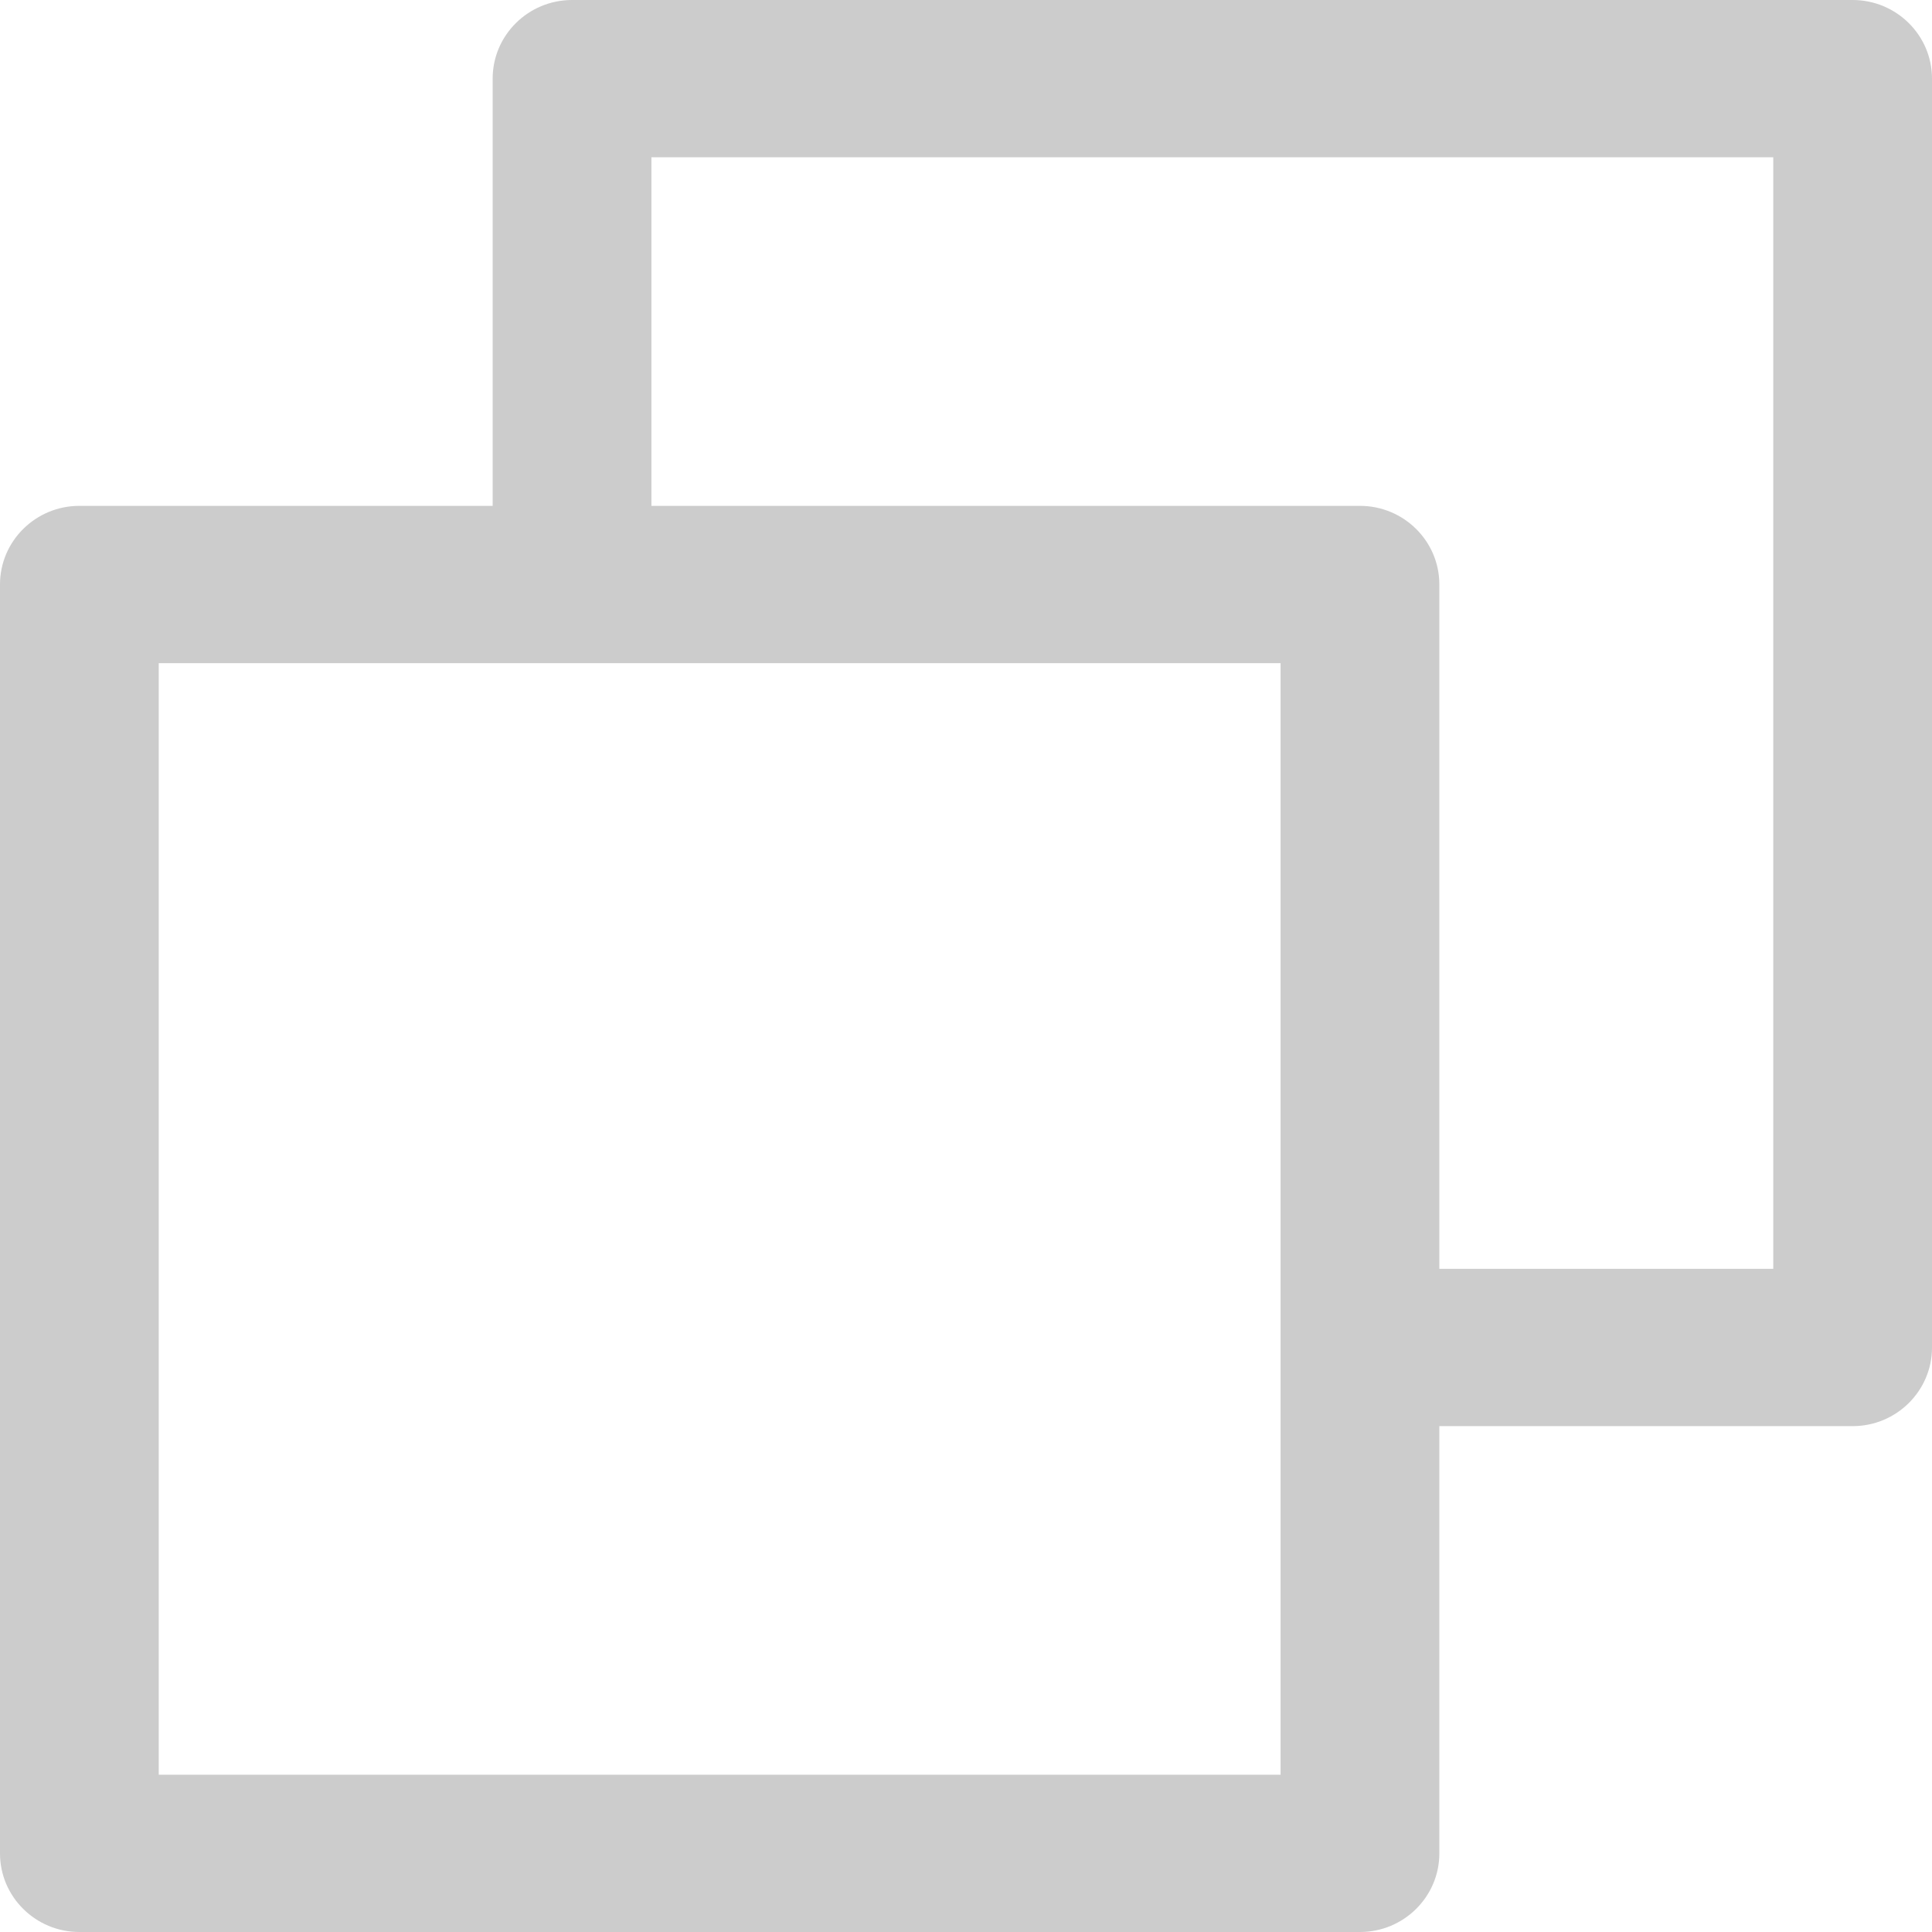 <svg width="12" height="12" viewBox="0 0 12 12" fill="none" xmlns="http://www.w3.org/2000/svg">
<path fill-rule="evenodd" clip-rule="evenodd" d="M3.06 0.488C3.06 0.219 3.281 0 3.553 0H11.507C11.779 0 12 0.219 12 0.488V8.37C12 8.639 11.779 8.858 11.507 8.858H8.94V11.512C8.94 11.781 8.719 12 8.447 12H0.493C0.221 12 0 11.781 0 11.512V3.63C0 3.361 0.221 3.142 0.493 3.142H3.06V0.488ZM4.046 3.142H8.447C8.719 3.142 8.94 3.361 8.94 3.63V7.881H11.014V0.977H4.046V3.142ZM0.986 4.119V11.023H7.954V4.119H0.986Z" fill="#CCCCCC"/>
</svg>
